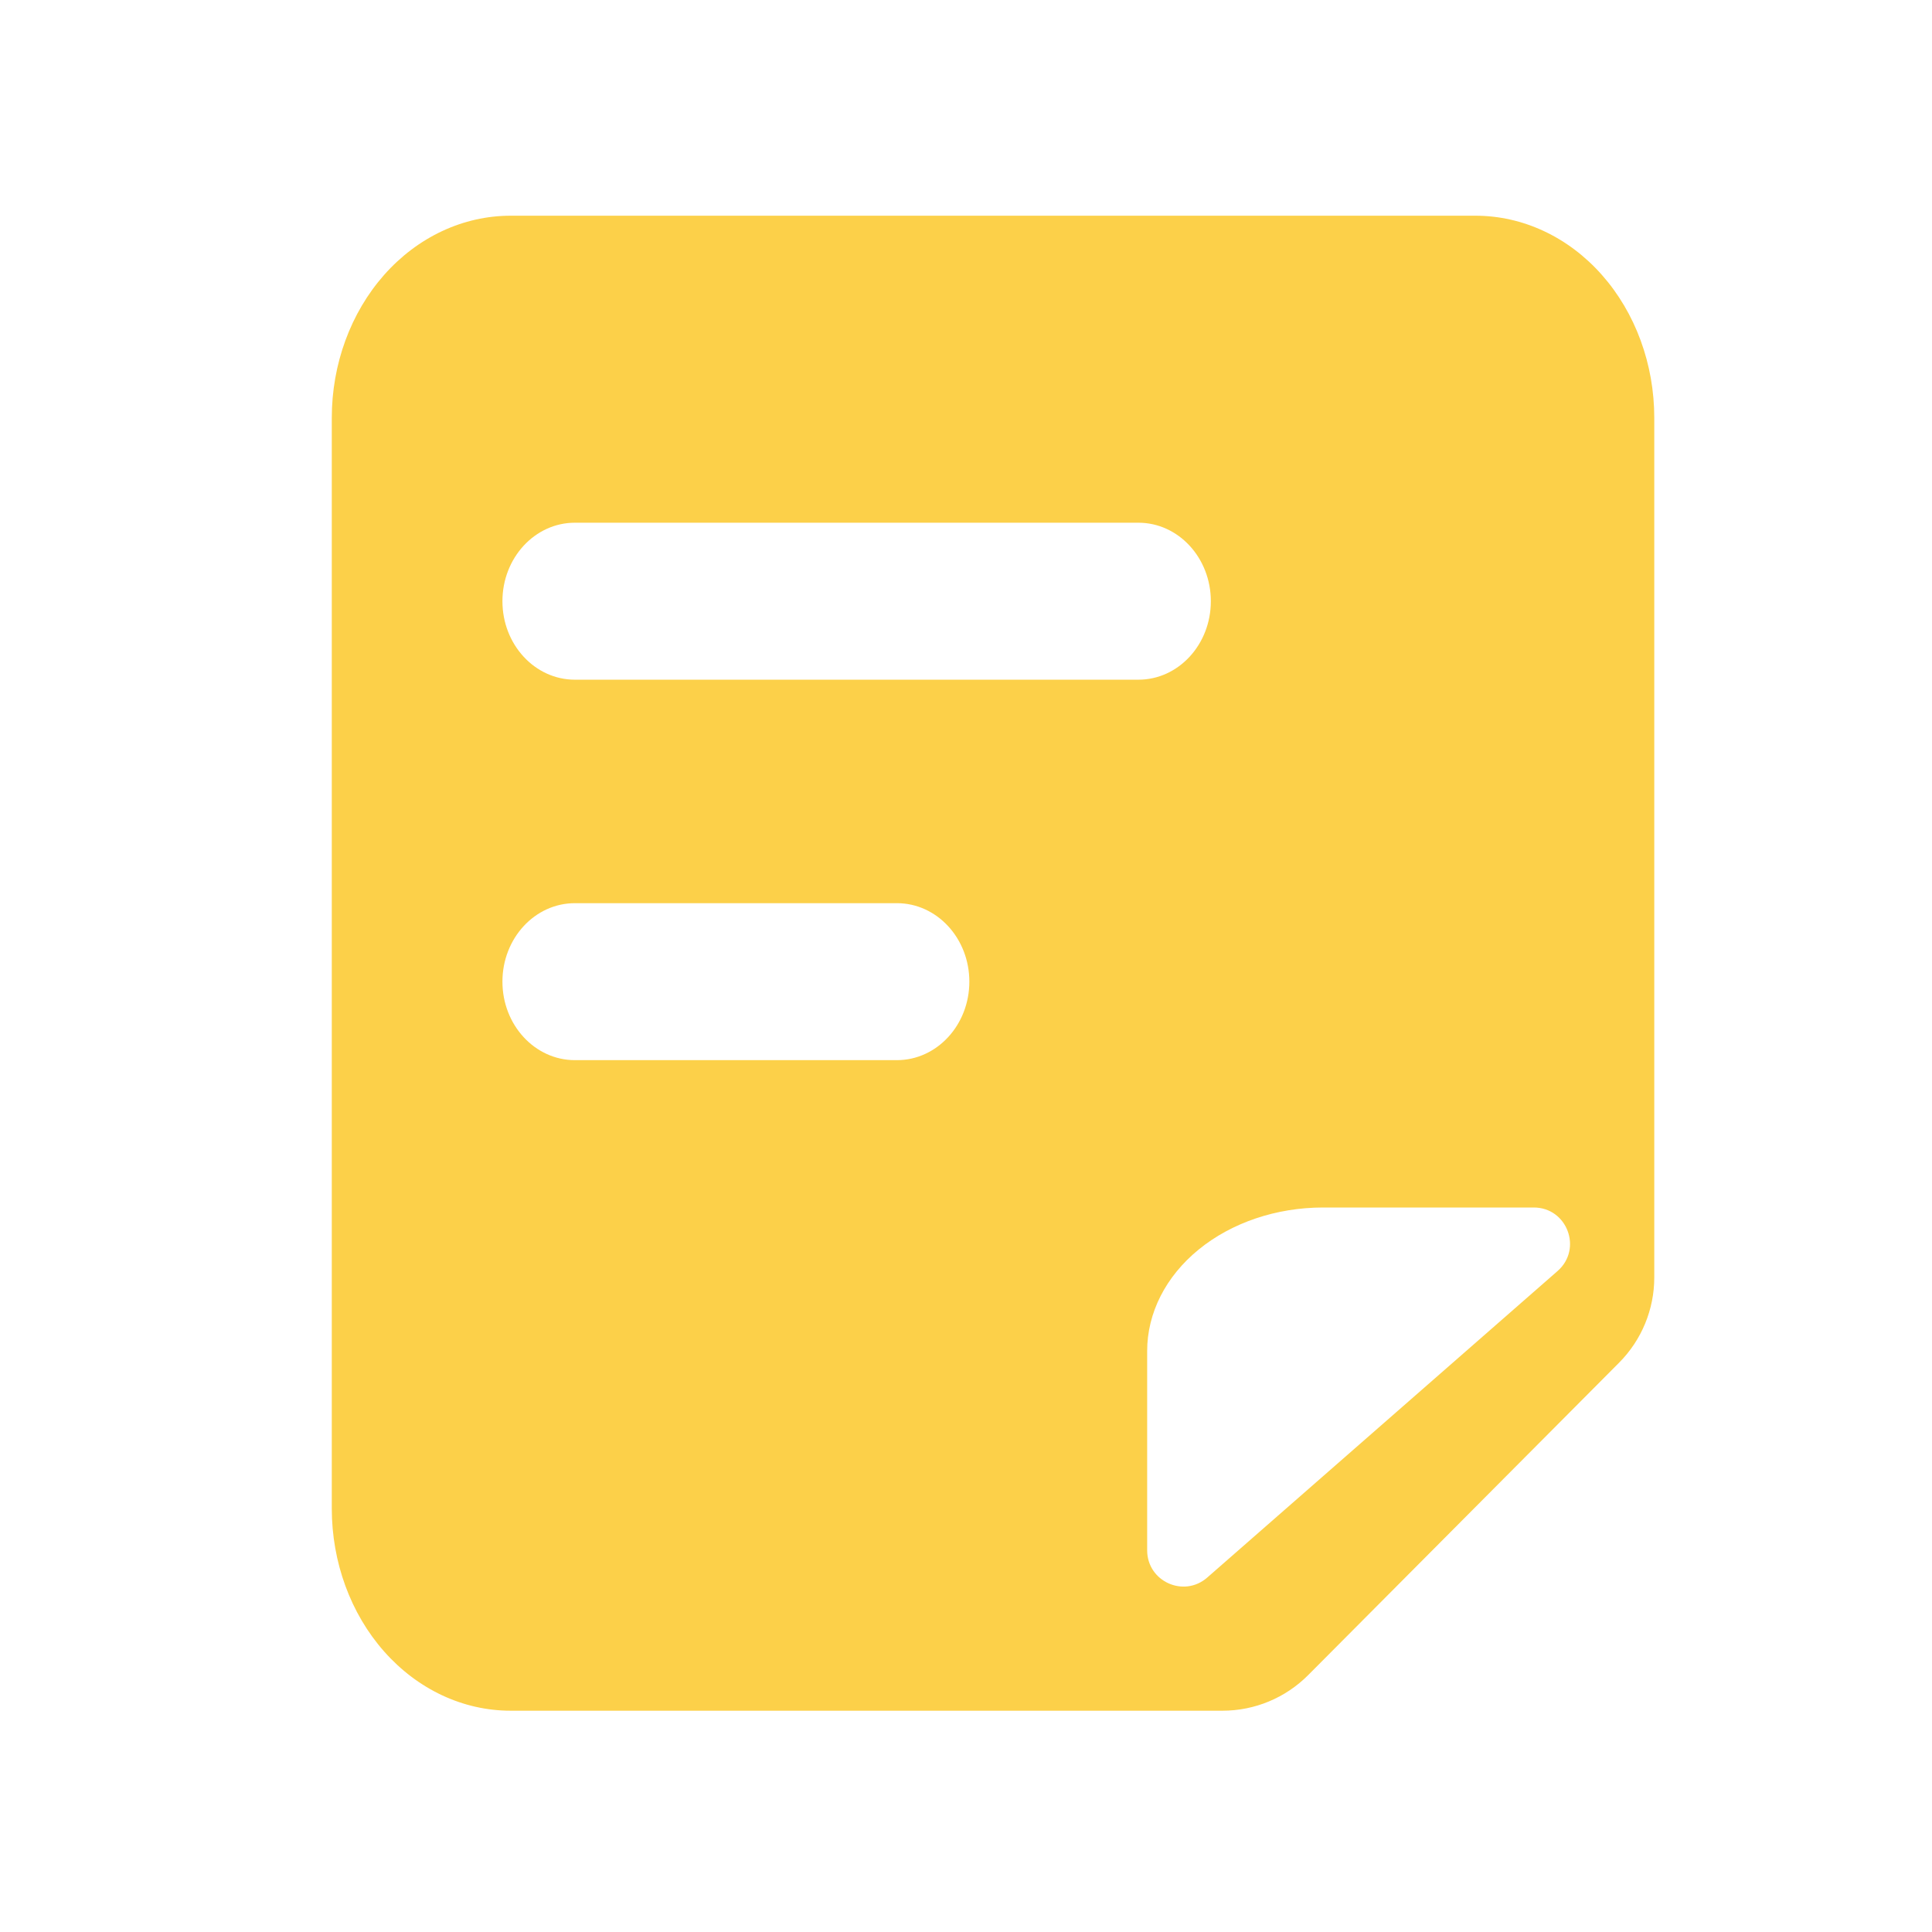<svg width="52" height="52" viewBox="0 0 52 52" fill="none" xmlns="http://www.w3.org/2000/svg">
<path fill-rule="evenodd" clip-rule="evenodd" d="M32.905 46.044C33.77 46.044 34.599 45.699 35.209 45.086L43.579 36.676C44.185 36.067 44.525 35.242 44.525 34.383V11.246C44.525 9.803 44.018 8.42 43.115 7.399C42.213 6.379 40.989 5.806 39.712 5.806H13.743C12.466 5.806 11.242 6.379 10.339 7.399C9.437 8.42 8.93 9.803 8.93 11.246V40.603C8.93 42.046 9.437 43.43 10.339 44.45C11.242 45.471 12.466 46.044 13.743 46.044H32.905ZM15.473 14.069C14.396 14.069 13.523 15.015 13.523 16.182C13.523 17.349 14.396 18.294 15.473 18.294H30.64C31.717 18.294 32.59 17.349 32.59 16.182C32.59 15.015 31.717 14.069 30.64 14.069H15.473ZM13.523 26.421C13.523 25.254 14.396 24.309 15.473 24.309H24.14C25.217 24.309 26.09 25.254 26.09 26.421C26.09 27.588 25.217 28.534 24.14 28.534H15.473C14.396 28.534 13.523 27.588 13.523 26.421ZM35.61 32.5C34.354 32.5 33.15 32.907 32.262 33.632C31.375 34.356 30.876 35.339 30.876 36.364V41.726C30.876 42.564 31.862 43.012 32.493 42.46L41.923 34.209C42.6 33.616 42.181 32.5 41.281 32.5H35.61Z" fill="#FCD049"/>
</svg>
